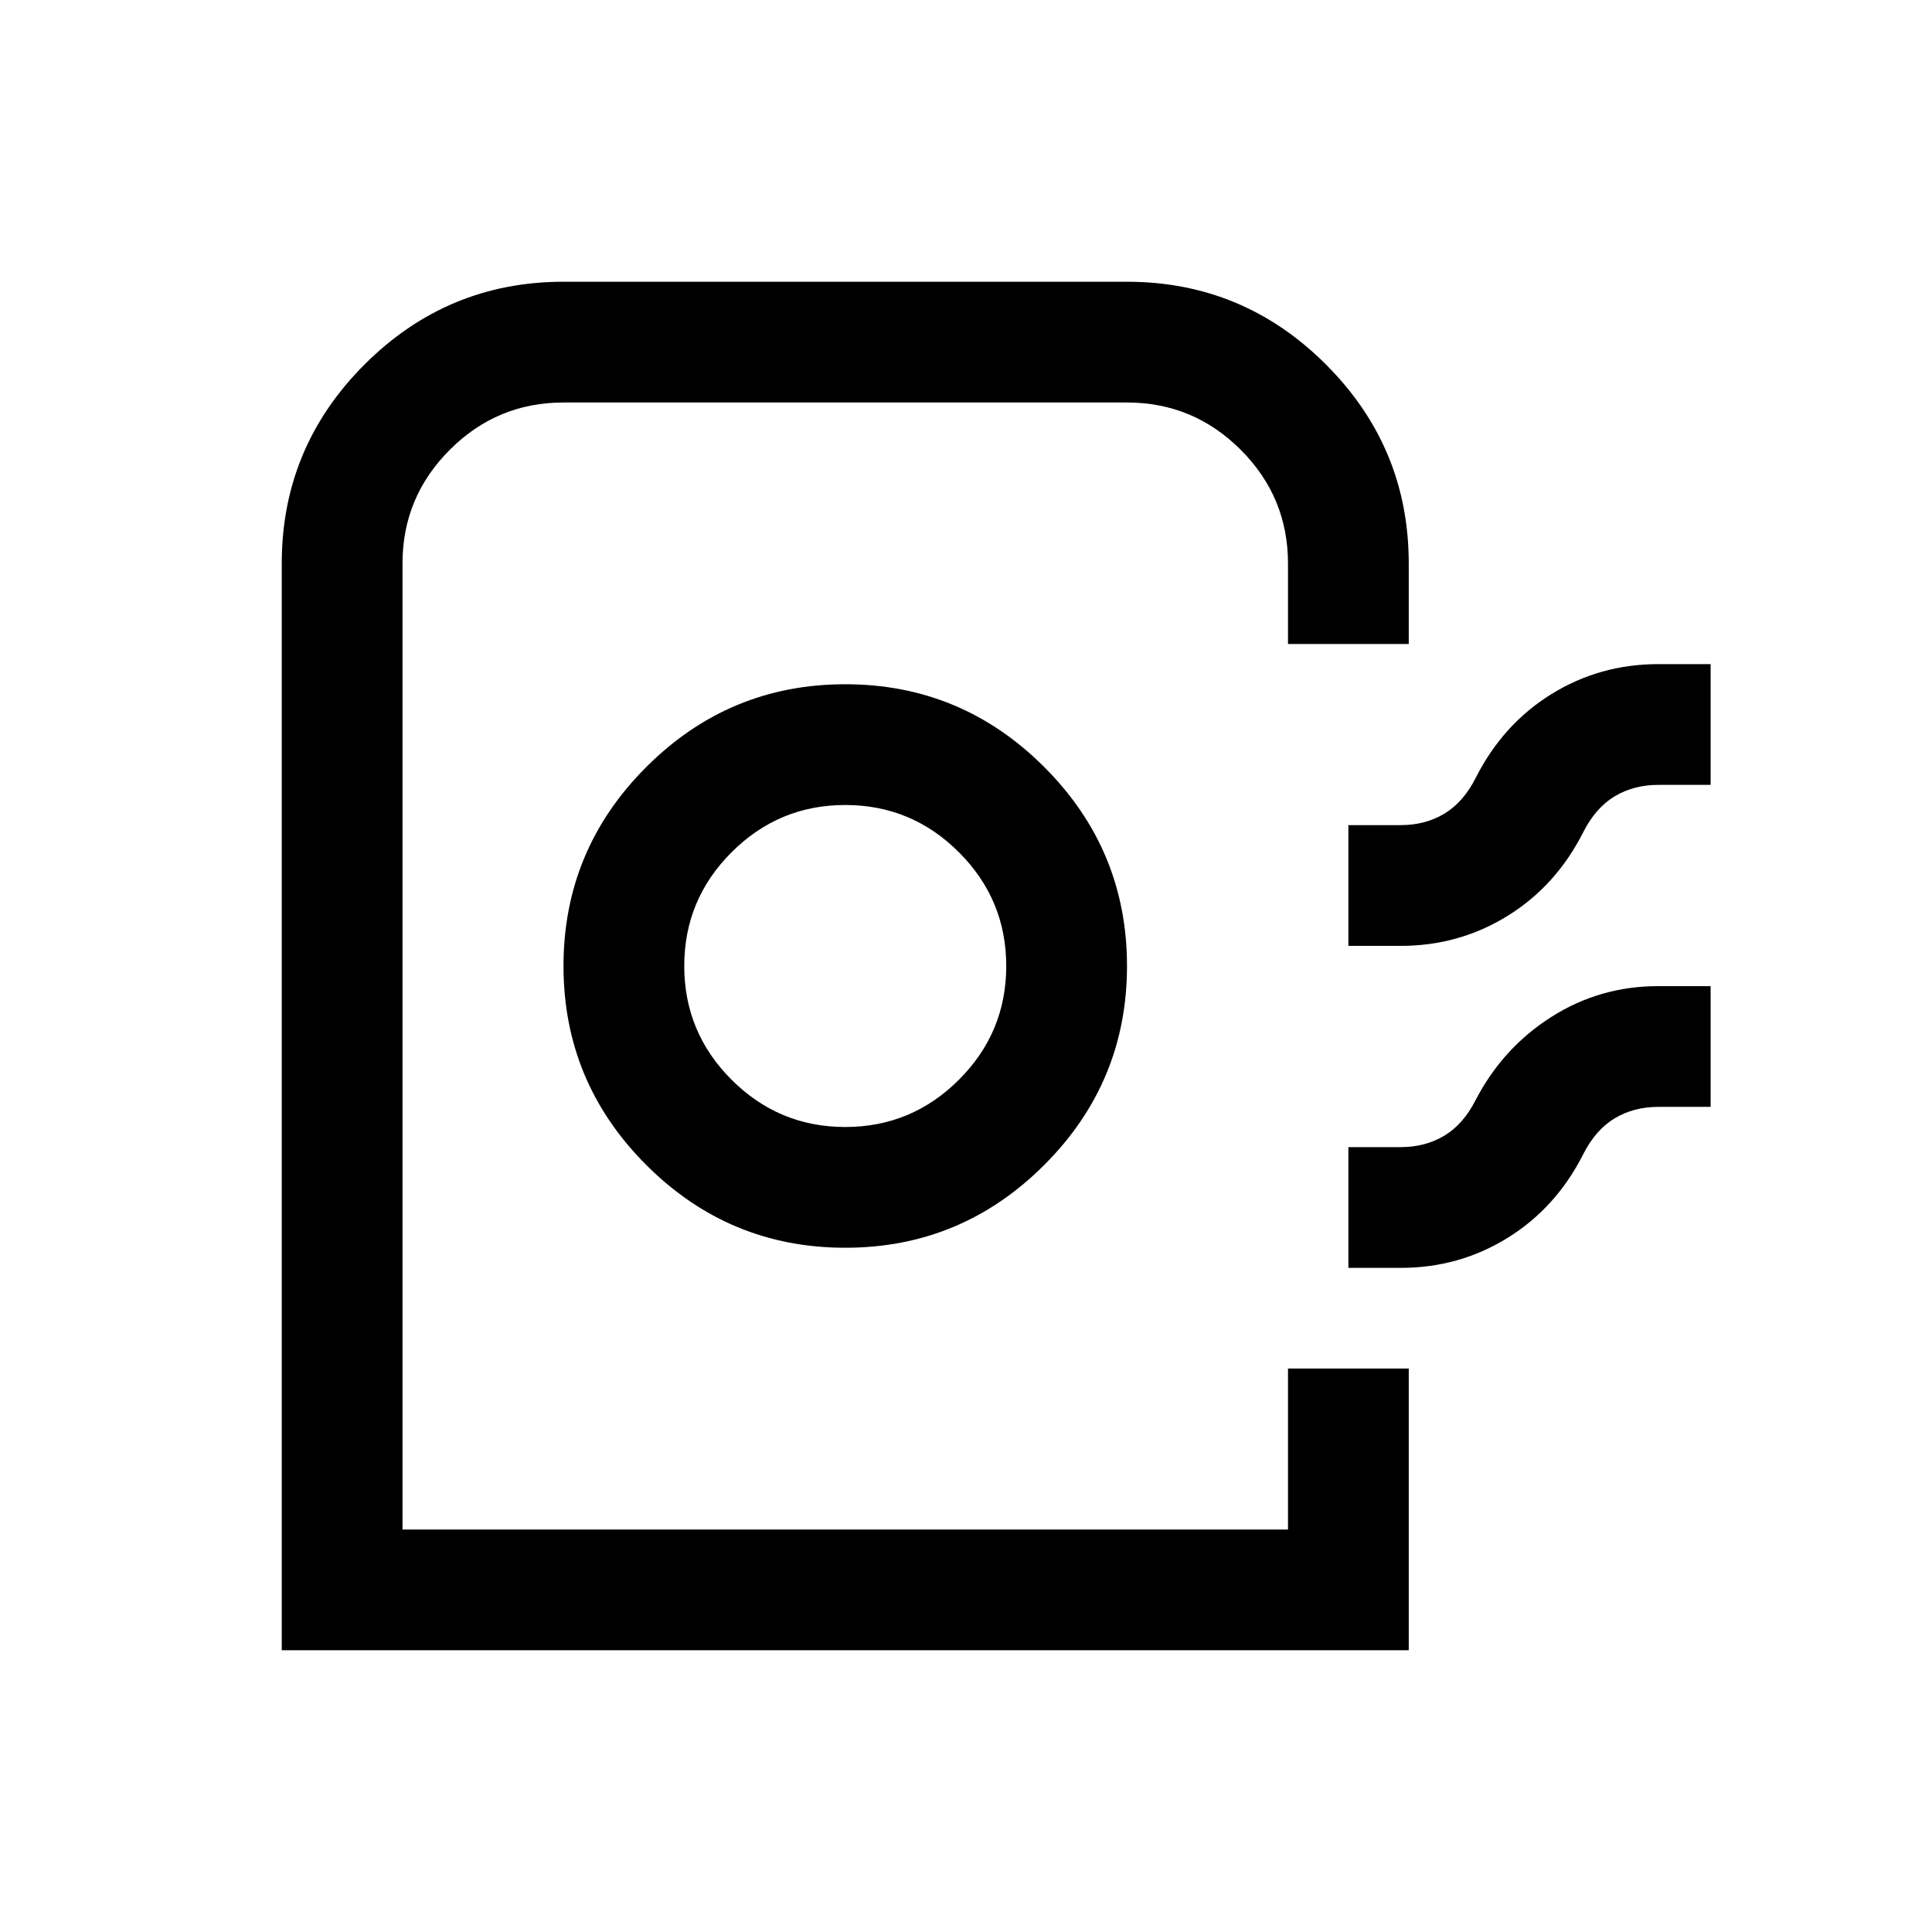 <svg xmlns="http://www.w3.org/2000/svg" height="24" viewBox="0 -960 960 960" width="24"><path d="M140-140v-540q0-57.75 41.13-98.87Q222.25-820 280-820h280q57.75 0 98.87 41.13Q700-737.75 700-680v40h-60v-40q0-33-23.5-56.5T560-760H280q-33 0-56.5 23.5T200-680v480h440v-80h60v140H140Zm280-200q57.75 0 98.87-41.13Q560-422.25 560-480q0-57.75-41.13-98.87Q477.75-620 420-620q-57.75 0-98.87 41.13Q280-537.75 280-480q0 57.75 41.13 98.87Q362.25-340 420-340Zm0-60q-33 0-56.5-23.5T340-480q0-33 23.5-56.5T420-560q33 0 56.5 23.5T500-480q0 33-23.5 56.5T420-400Zm250-90v-60h26q12.16 0 21.62-5.65 9.46-5.66 15.61-17.73 13.46-26.7 37.56-41.66Q794.89-630 824-630h26v60h-26q-12.16 0-21.62 5.65-9.46 5.66-15.61 17.73-13.46 26.7-37.57 41.66Q725.1-490 696-490h-26Zm0 160v-60h26q12.16 0 21.62-5.65 9.46-5.66 15.61-17.73 13.46-25.93 37.56-41.27Q794.89-470 824-470h26v60h-26q-12.16 0-21.62 5.65-9.46 5.66-15.61 17.73-13.46 26.7-37.57 41.66Q725.1-330 696-330h-26Zm-30 130H200h440Z"/></svg>